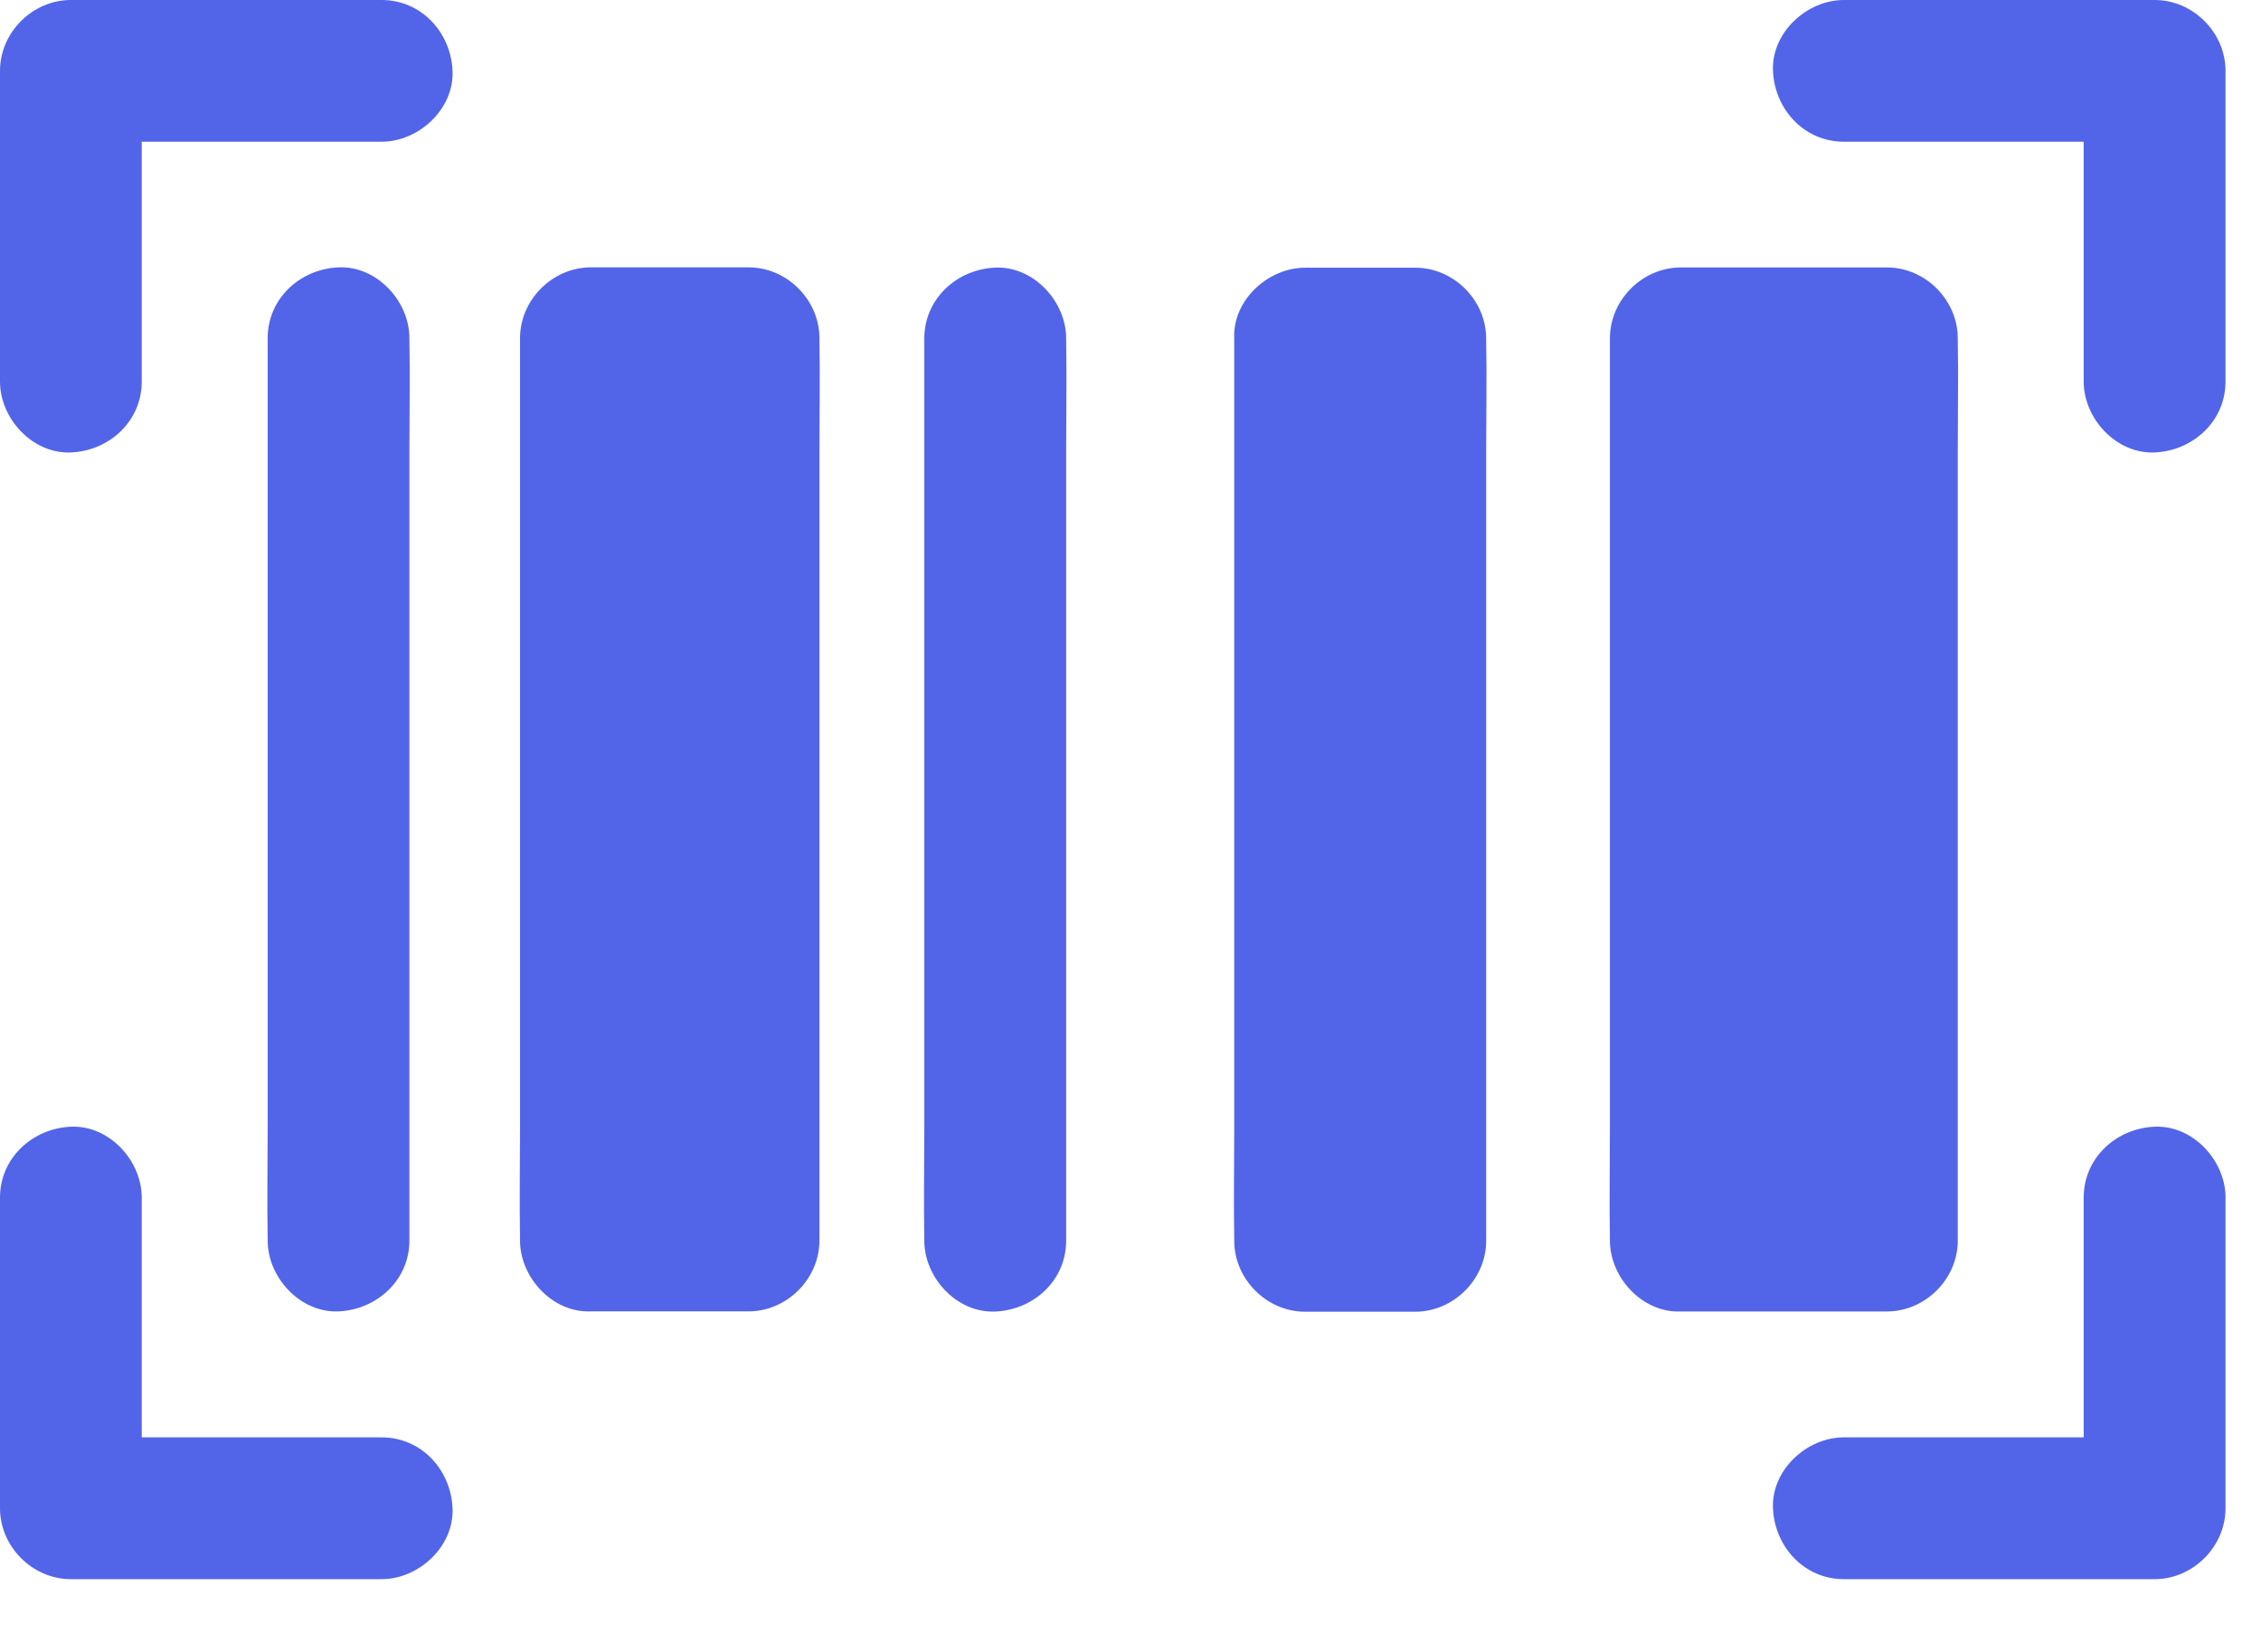 <svg width="26" height="19" viewBox="0 0 26 19" fill="none" xmlns="http://www.w3.org/2000/svg">
<path d="M6.797 3.895H8.609V14.269H6.797V3.895Z" fill="#5265E8"/>
<path d="M7.61 14.268V5.175C7.61 4.754 7.624 4.33 7.61 3.909V3.89L6.795 4.705H8.608L7.792 3.89V12.982C7.792 13.403 7.779 13.827 7.792 14.248V14.268L8.608 13.452H6.795C6.369 13.452 5.961 13.827 5.98 14.268C5.999 14.71 6.339 15.083 6.795 15.083H8.608C9.048 15.083 9.423 14.71 9.423 14.268V5.175C9.423 4.754 9.431 4.33 9.423 3.909V3.89C9.423 3.45 9.051 3.075 8.608 3.075H6.795C6.355 3.075 5.98 3.447 5.98 3.89V12.982C5.98 13.403 5.972 13.827 5.98 14.248V14.268C5.98 14.694 6.355 15.102 6.795 15.083C7.238 15.064 7.61 14.724 7.61 14.268ZM4.708 14.268V5.175C4.708 4.754 4.716 4.33 4.708 3.909V3.89C4.708 3.463 4.333 3.056 3.893 3.075C3.45 3.094 3.078 3.434 3.078 3.89V12.982C3.078 13.403 3.07 13.827 3.078 14.248V14.268C3.078 14.694 3.453 15.102 3.893 15.083C4.333 15.064 4.708 14.724 4.708 14.268ZM10.629 3.893V12.985C10.629 13.406 10.621 13.83 10.629 14.251V14.27C10.629 14.697 11.004 15.104 11.444 15.085C11.887 15.066 12.26 14.727 12.26 14.27V5.178C12.26 4.757 12.268 4.333 12.26 3.912V3.893C12.26 3.466 11.885 3.059 11.444 3.078C11.004 3.097 10.629 3.436 10.629 3.893ZM15.007 3.893H16.273V14.268H15.007V3.893Z" fill="#5265E8"/>
<path d="M14.193 3.894V12.986C14.193 13.407 14.185 13.831 14.193 14.252V14.271C14.193 14.712 14.565 15.087 15.008 15.087H16.274C16.715 15.087 17.09 14.714 17.09 14.271V5.179C17.09 4.758 17.098 4.334 17.09 3.913V3.894C17.09 3.454 16.718 3.079 16.274 3.079H15.008C14.582 3.079 14.171 3.454 14.193 3.894C14.212 4.337 14.552 4.709 15.008 4.709H16.274L15.459 3.894V12.986C15.459 13.407 15.446 13.831 15.459 14.252V14.271L16.274 13.456H15.008L15.823 14.271V5.179C15.823 4.758 15.832 4.334 15.823 3.913V3.894C15.823 3.467 15.448 3.06 15.008 3.079C14.565 3.098 14.193 3.437 14.193 3.894ZM19.329 3.894H21.698V14.269H19.329V3.894Z" fill="#5265E8"/>
<path d="M20.144 14.269V5.177C20.144 4.755 20.157 4.331 20.144 3.91V3.891L19.328 4.706H21.698L20.883 3.891V12.983C20.883 13.405 20.869 13.829 20.883 14.25V14.269L21.698 13.454H19.328C18.902 13.454 18.494 13.829 18.513 14.269C18.532 14.712 18.872 15.084 19.328 15.084H21.698C22.138 15.084 22.513 14.712 22.513 14.269V5.177C22.513 4.755 22.521 4.331 22.513 3.91V3.891C22.513 3.451 22.141 3.076 21.698 3.076H19.328C18.888 3.076 18.513 3.448 18.513 3.891V12.983C18.513 13.405 18.505 13.829 18.513 14.25V14.269C18.513 14.695 18.888 15.103 19.328 15.084C19.771 15.065 20.144 14.725 20.144 14.269ZM1.63 4.388V0.815L0.815 1.63H4.388C4.815 1.63 5.223 1.255 5.204 0.815C5.185 0.372 4.845 0 4.388 0H0.815C0.375 0 0 0.372 0 0.815V4.388C0 4.815 0.375 5.223 0.815 5.204C1.258 5.185 1.63 4.845 1.63 4.388ZM25.592 4.388V0.815C25.592 0.375 25.22 0 24.777 0H21.203C20.777 0 20.369 0.375 20.388 0.815C20.407 1.258 20.747 1.63 21.203 1.63H24.777L23.961 0.815V4.388C23.961 4.815 24.336 5.223 24.777 5.204C25.217 5.185 25.592 4.845 25.592 4.388ZM0 13.774V17.347C0 17.788 0.372 18.163 0.815 18.163H4.388C4.815 18.163 5.223 17.788 5.204 17.347C5.185 16.904 4.845 16.532 4.388 16.532H0.815L1.63 17.347V13.774C1.63 13.348 1.255 12.94 0.815 12.959C0.375 12.978 0 13.318 0 13.774ZM23.961 13.774V17.347L24.777 16.532H21.203C20.777 16.532 20.369 16.907 20.388 17.347C20.407 17.79 20.747 18.163 21.203 18.163H24.777C25.217 18.163 25.592 17.79 25.592 17.347V13.774C25.592 13.348 25.217 12.94 24.777 12.959C24.334 12.978 23.961 13.318 23.961 13.774Z" fill="#5265E8"/>
</svg>
